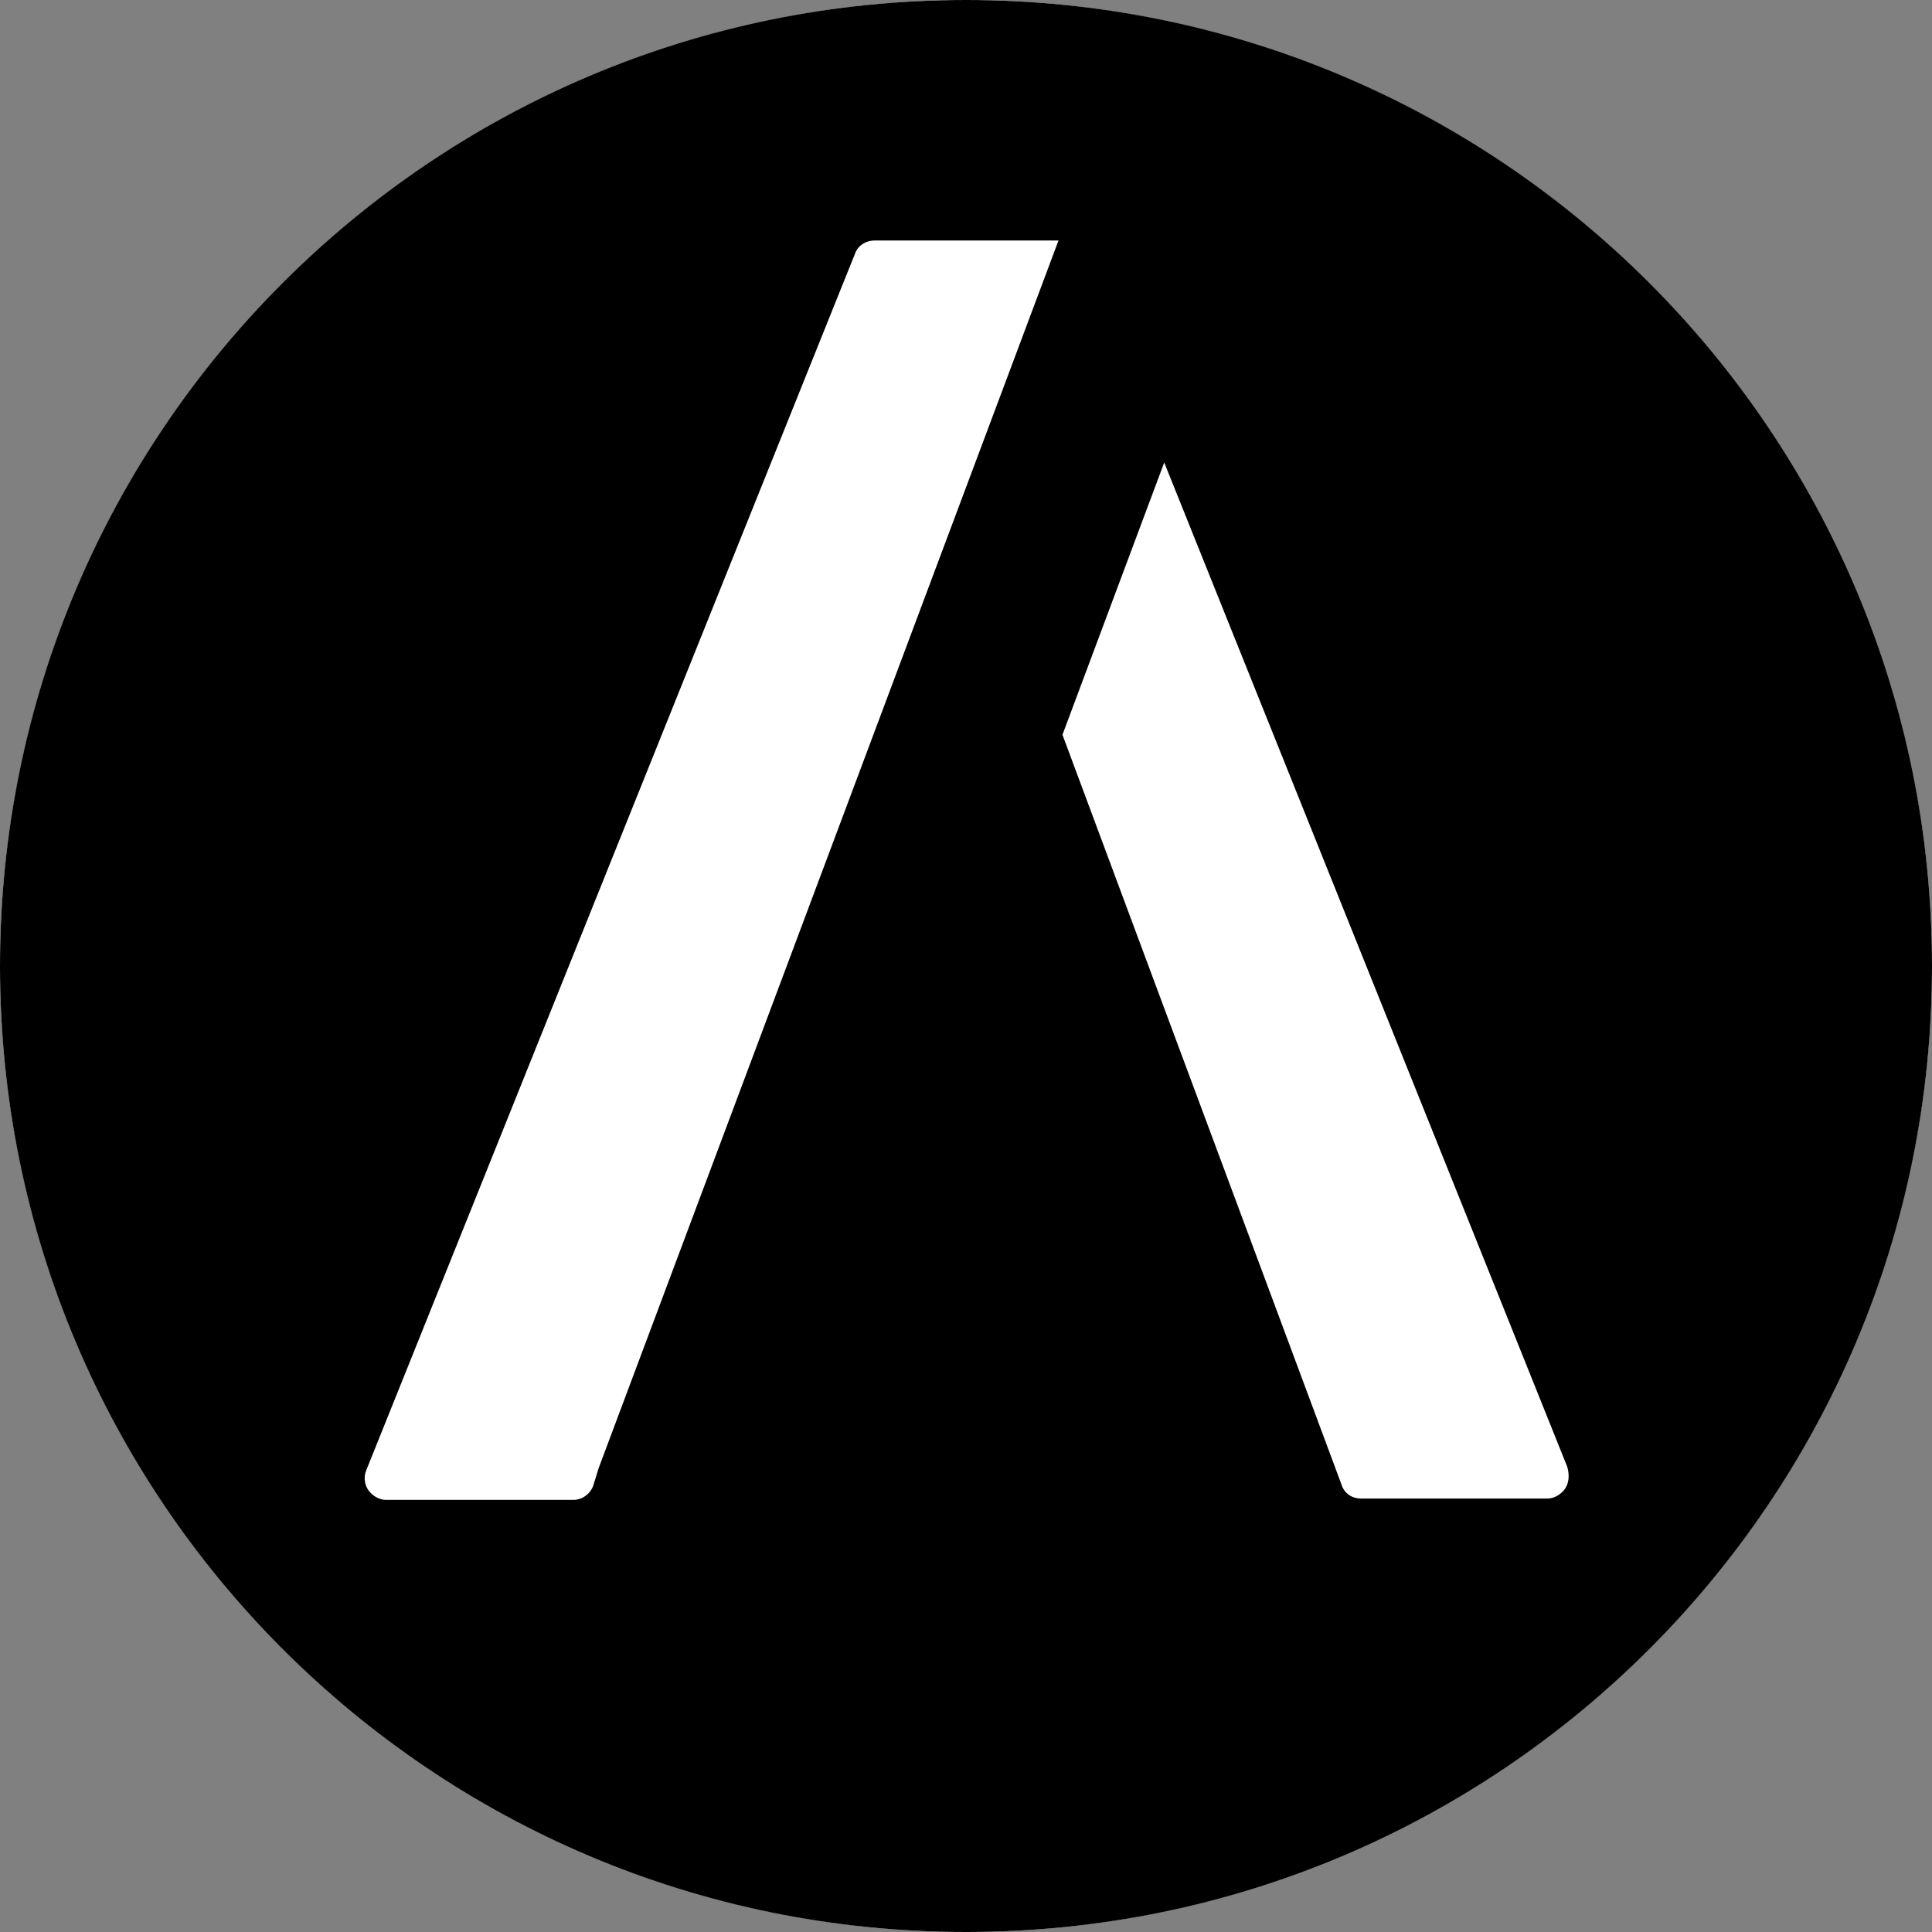 <?xml version="1.0" encoding="UTF-8"?>
<svg id="Capa_2" data-name="Capa 2" xmlns="http://www.w3.org/2000/svg" viewBox="0 0 146.2 146.2">
  <rect x="0" y="0" width="146.2" height="146.2" fill="#808080" stroke="none"/>
  <defs>
    <style>
      .cls-1 {
        fill: #fff;
      }
    </style>
  </defs>
  <g id="Capa_1-2" data-name="Capa 1">
    <circle class="cls-1" cx="73.1" cy="73.1" r="73.1"/>
    <path d="m73.1,0C32.7,0,0,32.7,0,73.1s32.7,73.1,73.1,73.1,73.1-32.7,73.1-73.1S113.5,0,73.1,0Zm-27.8,111.1h0l-.4,1.3c-.2.6-.8,1.1-1.5,1.1h-14.2c-.5,0-1-.3-1.3-.7s-.4-1-.2-1.5L64.7,19.2c.2-.6.8-1,1.5-1h13.9l-34.8,92.9Zm73.1,1.6c-.3.4-.8.7-1.3.7h-14.1c-.7,0-1.3-.4-1.5-1.1l-21.1-56.7,7.7-20.6,30.5,76c.2.7.1,1.3-.2,1.7Z"/>
  </g>
</svg>